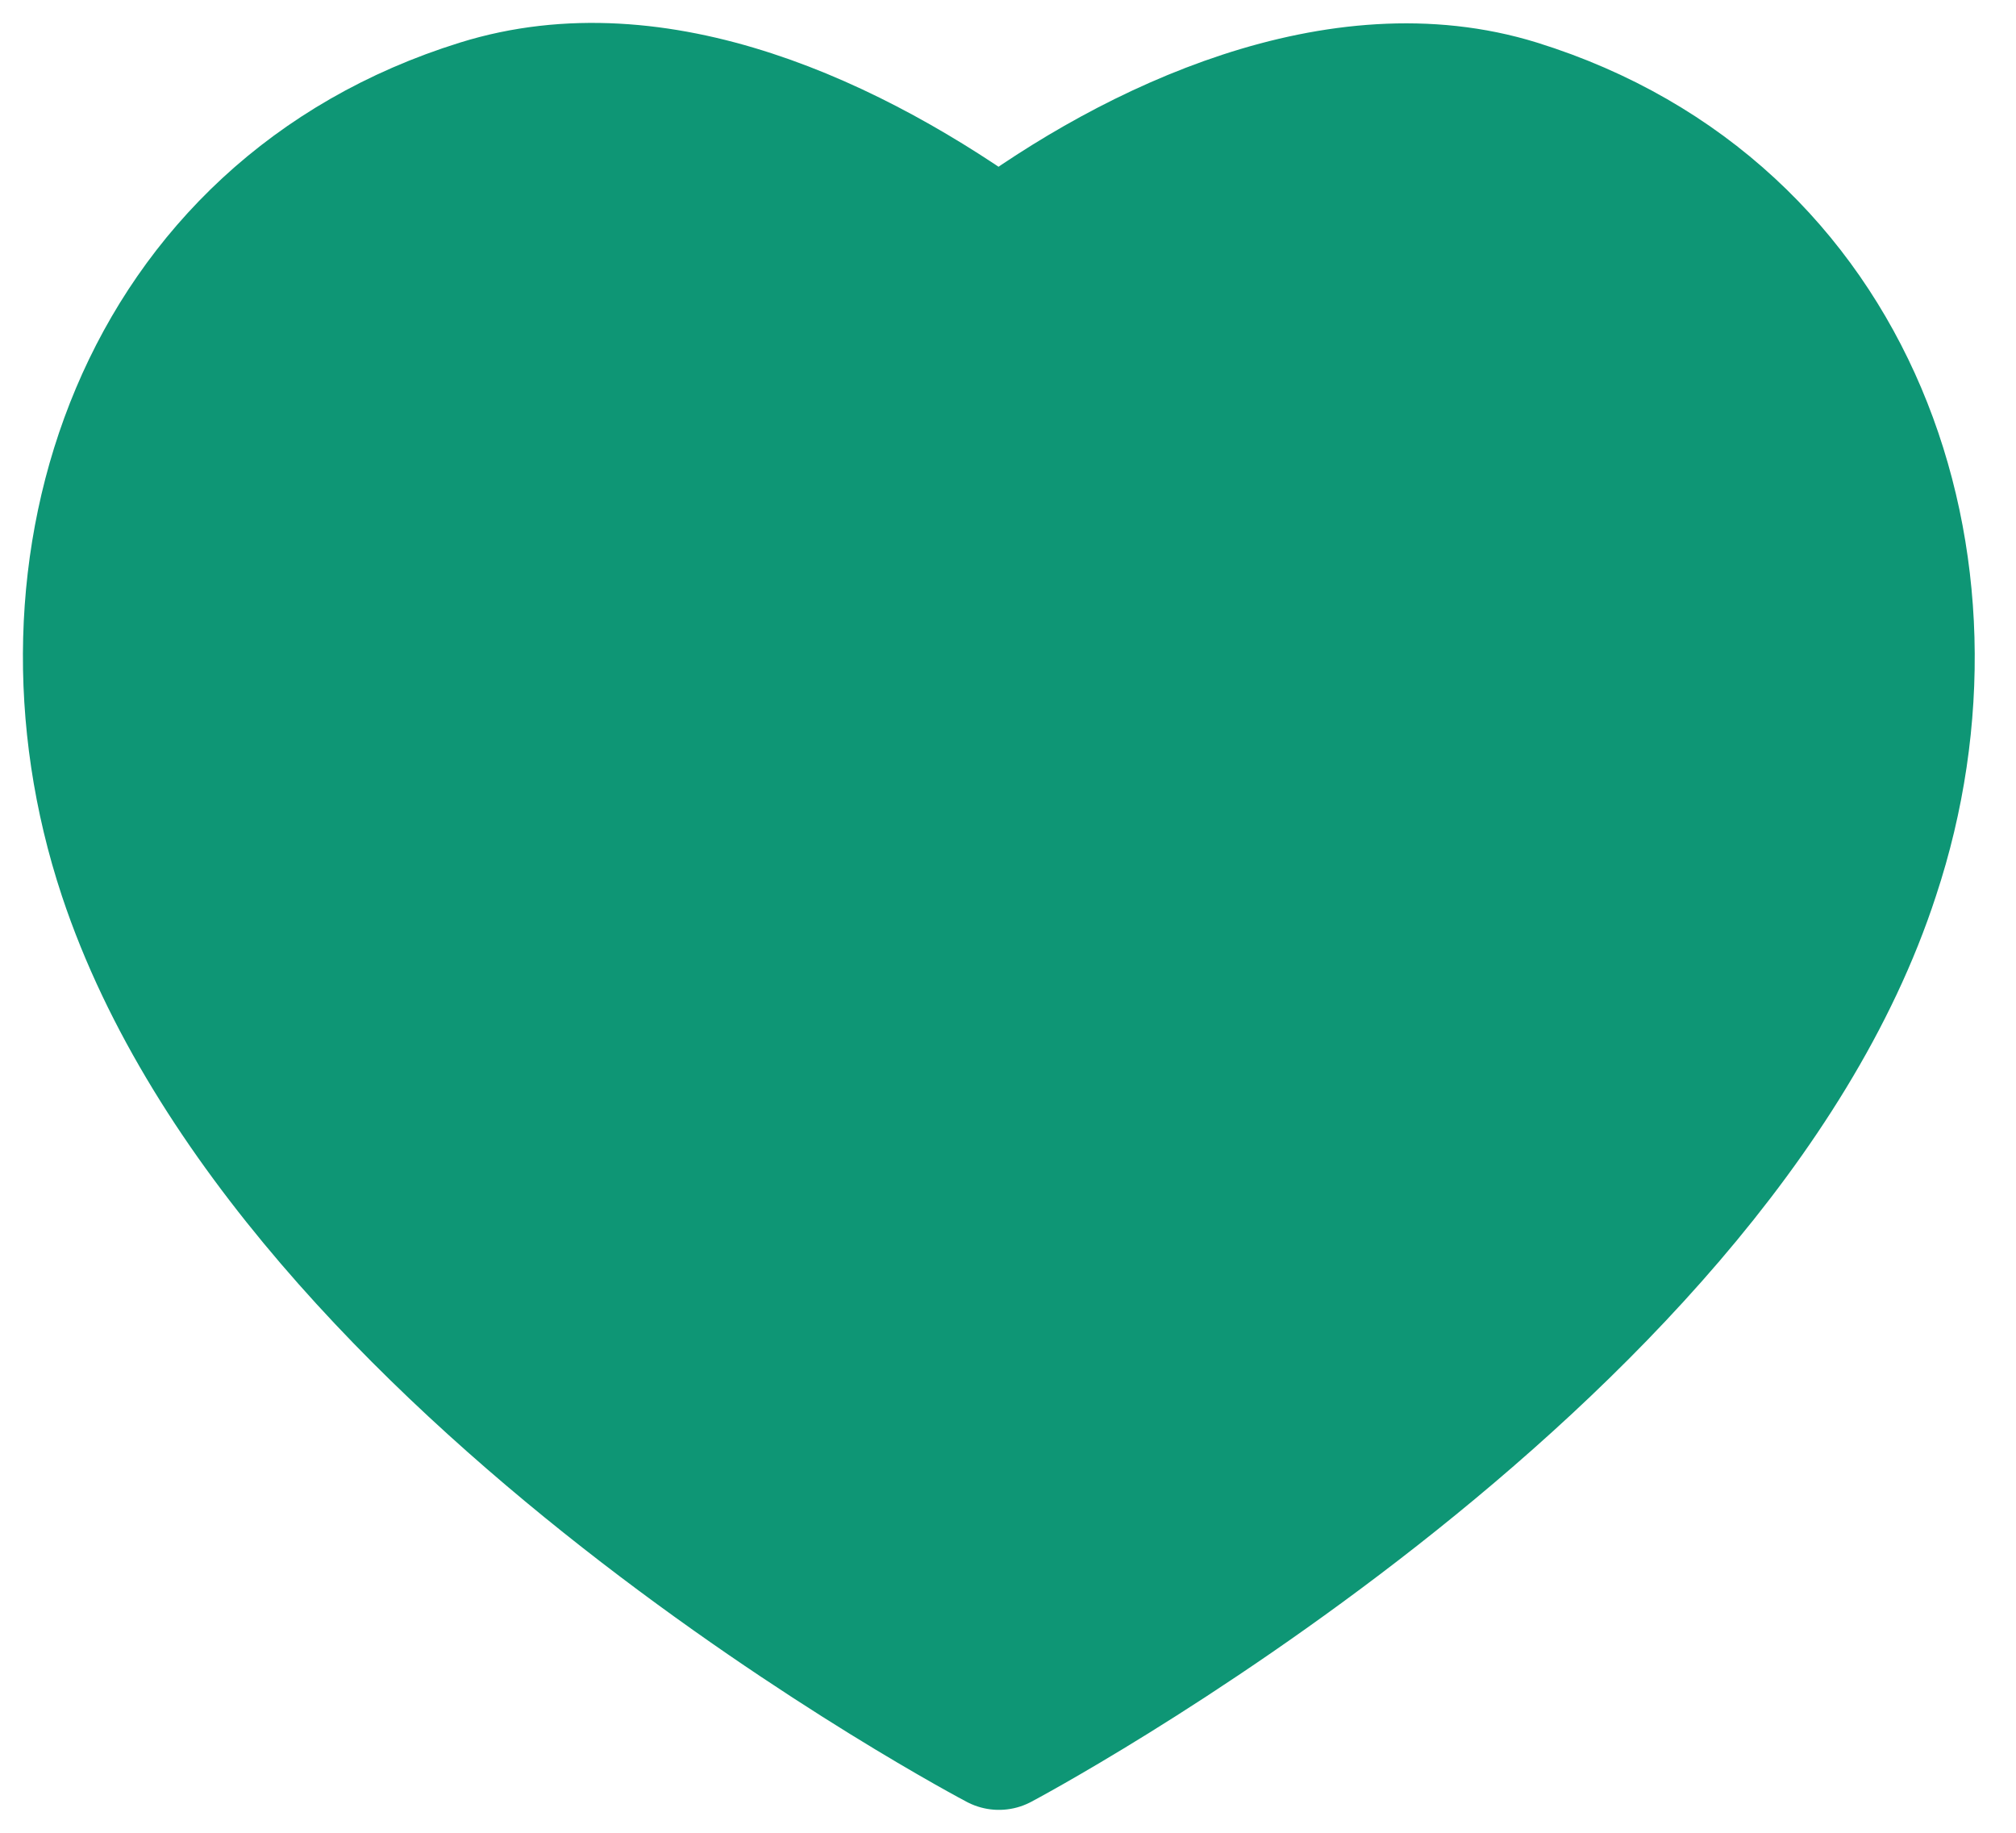 <svg width="22" height="20" viewBox="0 0 22 20" fill="none" xmlns="http://www.w3.org/2000/svg">
<path fill-rule="evenodd" clip-rule="evenodd" d="M1.388 9.543C0.269 6.173 1.576 2.321 5.242 1.181C7.17 0.58 9.298 1.572 10.901 2.736C12.418 1.604 14.624 0.584 16.55 1.181C20.216 2.321 21.531 6.173 20.414 9.543C18.674 14.885 10.901 19 10.901 19C10.901 19 3.187 14.948 1.388 9.543Z" fill="#0E9675" stroke="#0E9675" stroke-width="1.5" stroke-linecap="round" stroke-linejoin="round"/>
</svg>
